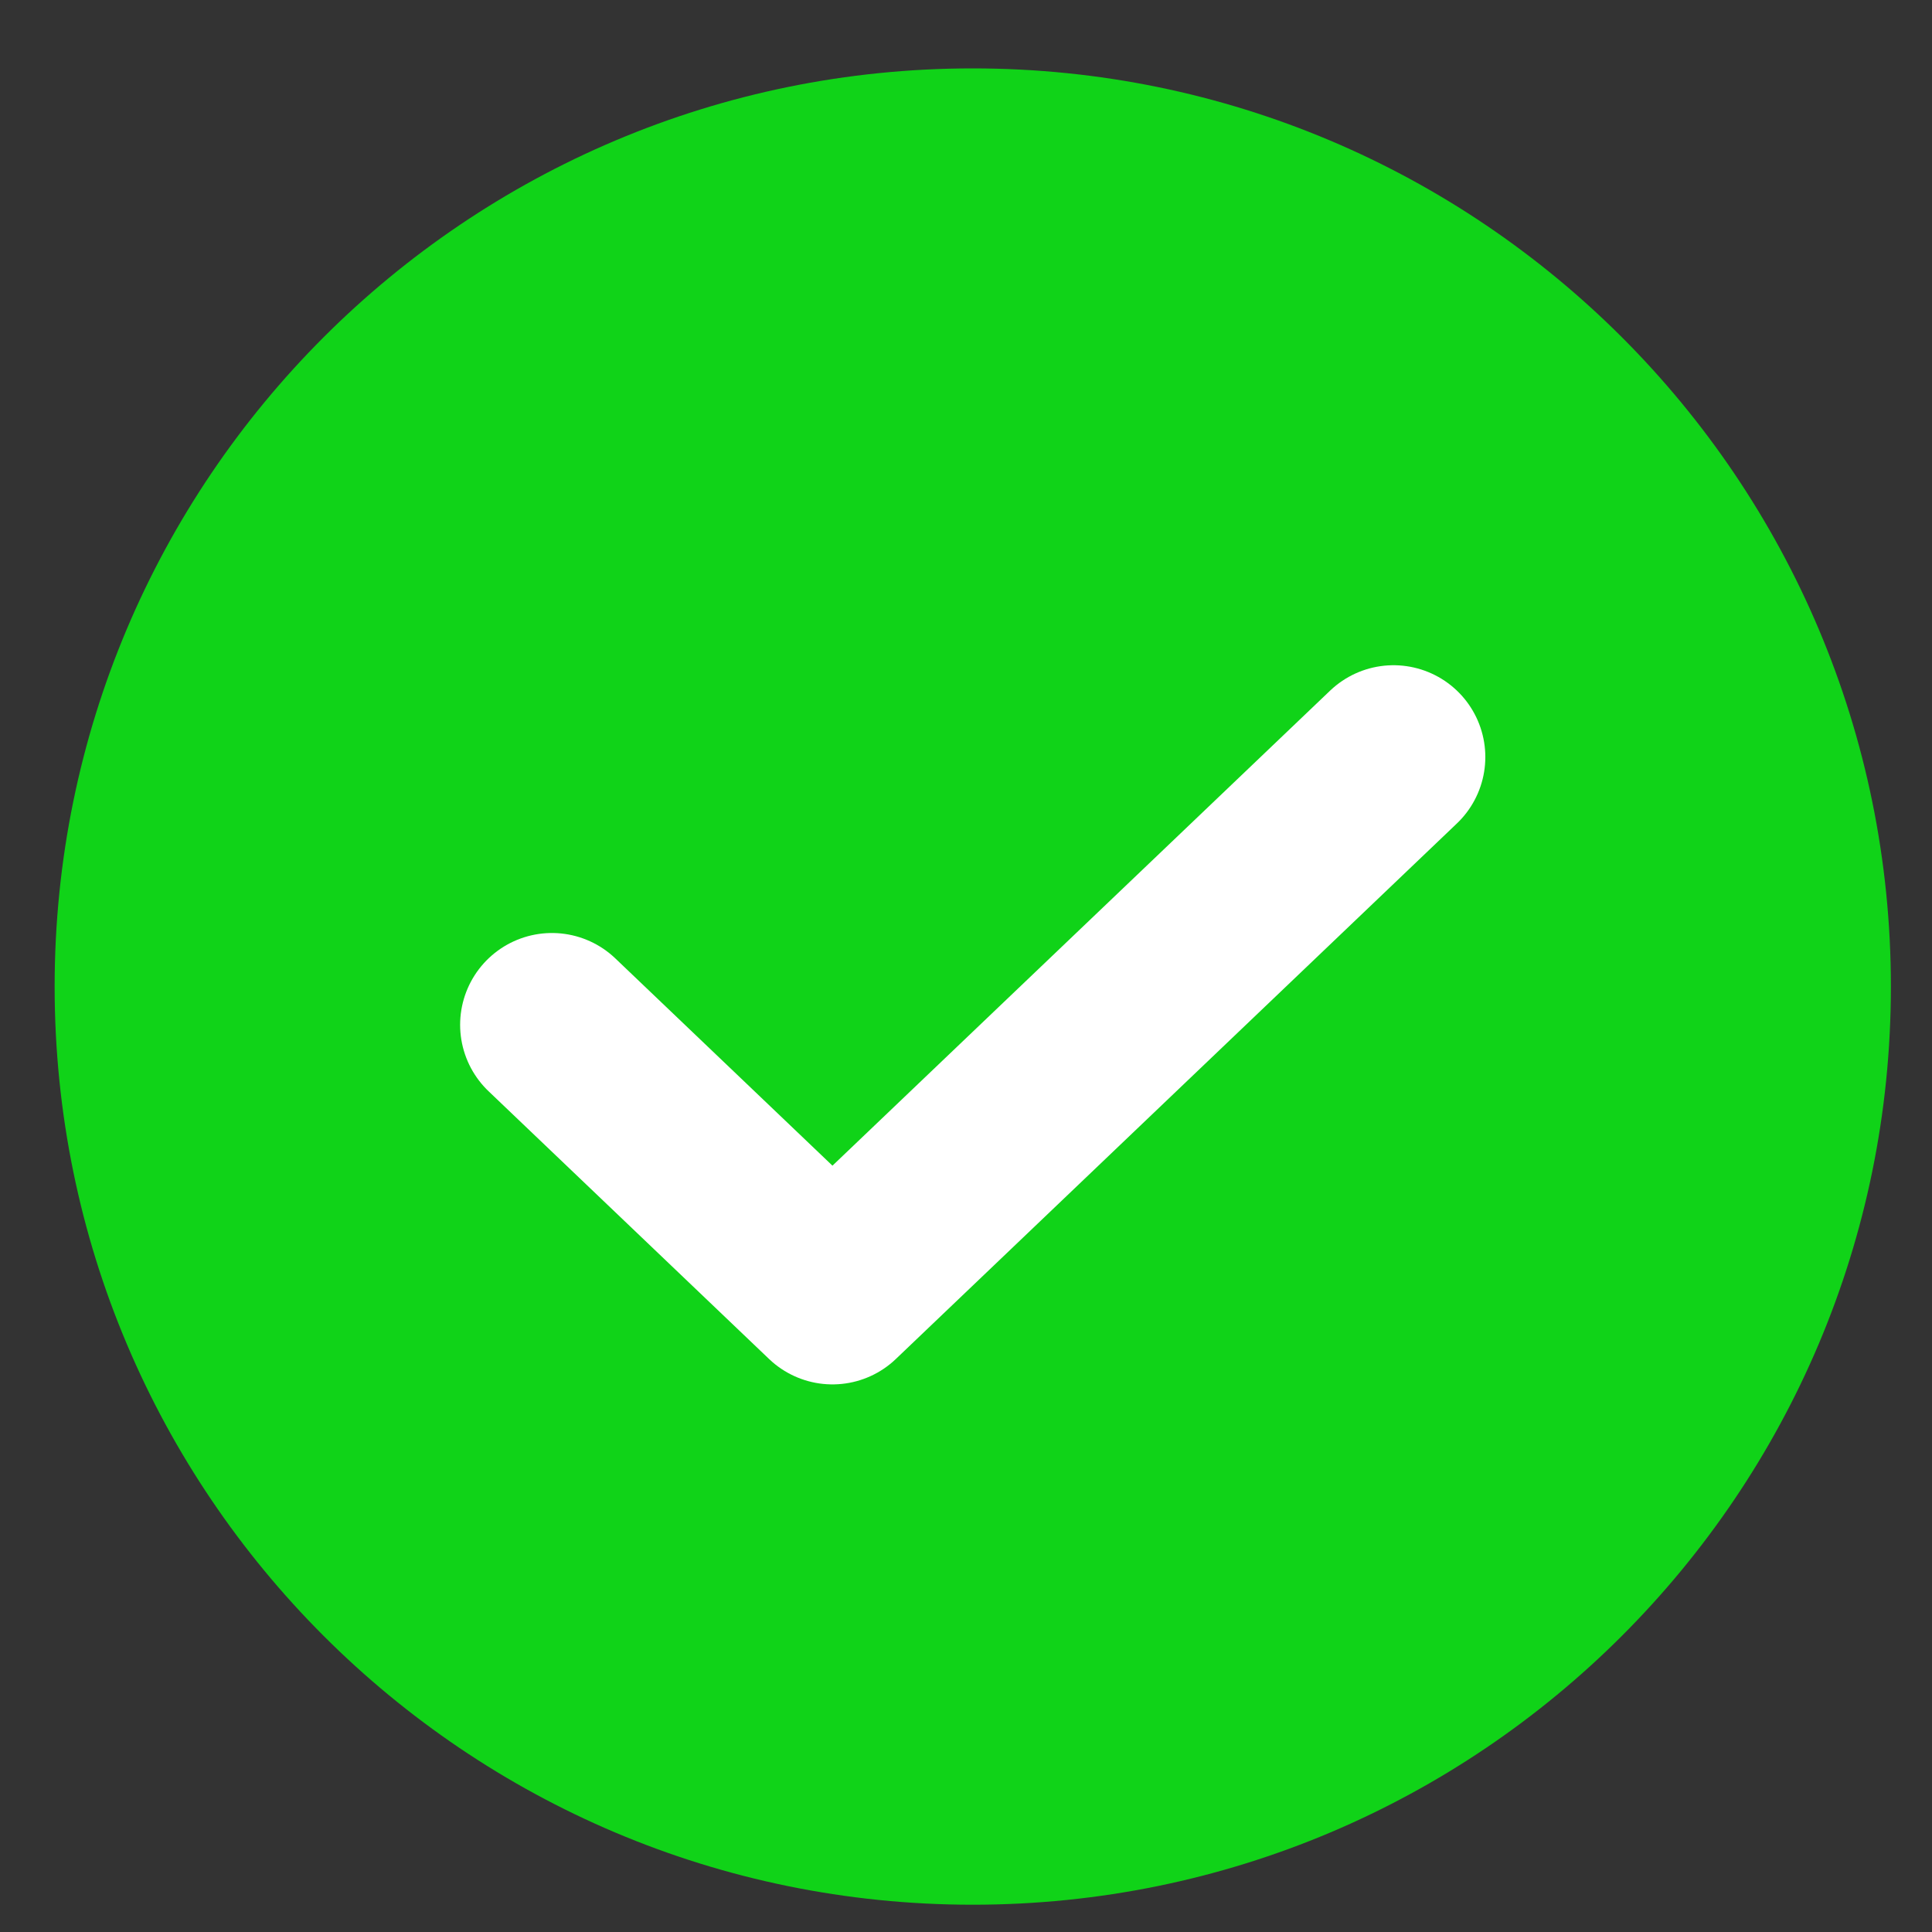 <svg width="25" height="25" viewBox="0 0 25 25" fill="none" xmlns="http://www.w3.org/2000/svg">
<rect x="0" y="0" width="25" height="25" fill="#333333" stroke="none"/>
<path d="M12.587 24.647C19.149 24.647 24.468 19.328 24.468 12.766C24.468 6.204 19.149 0.885 12.587 0.885C6.026 0.885 0.707 6.204 0.707 12.766C0.707 19.328 6.026 24.647 12.587 24.647Z" fill="#10D318"/>
<path d="M18.032 9.796L10.772 16.726L7.142 13.261" stroke="white" stroke-width="2.376" stroke-linecap="round" stroke-linejoin="round"/>
</svg>
